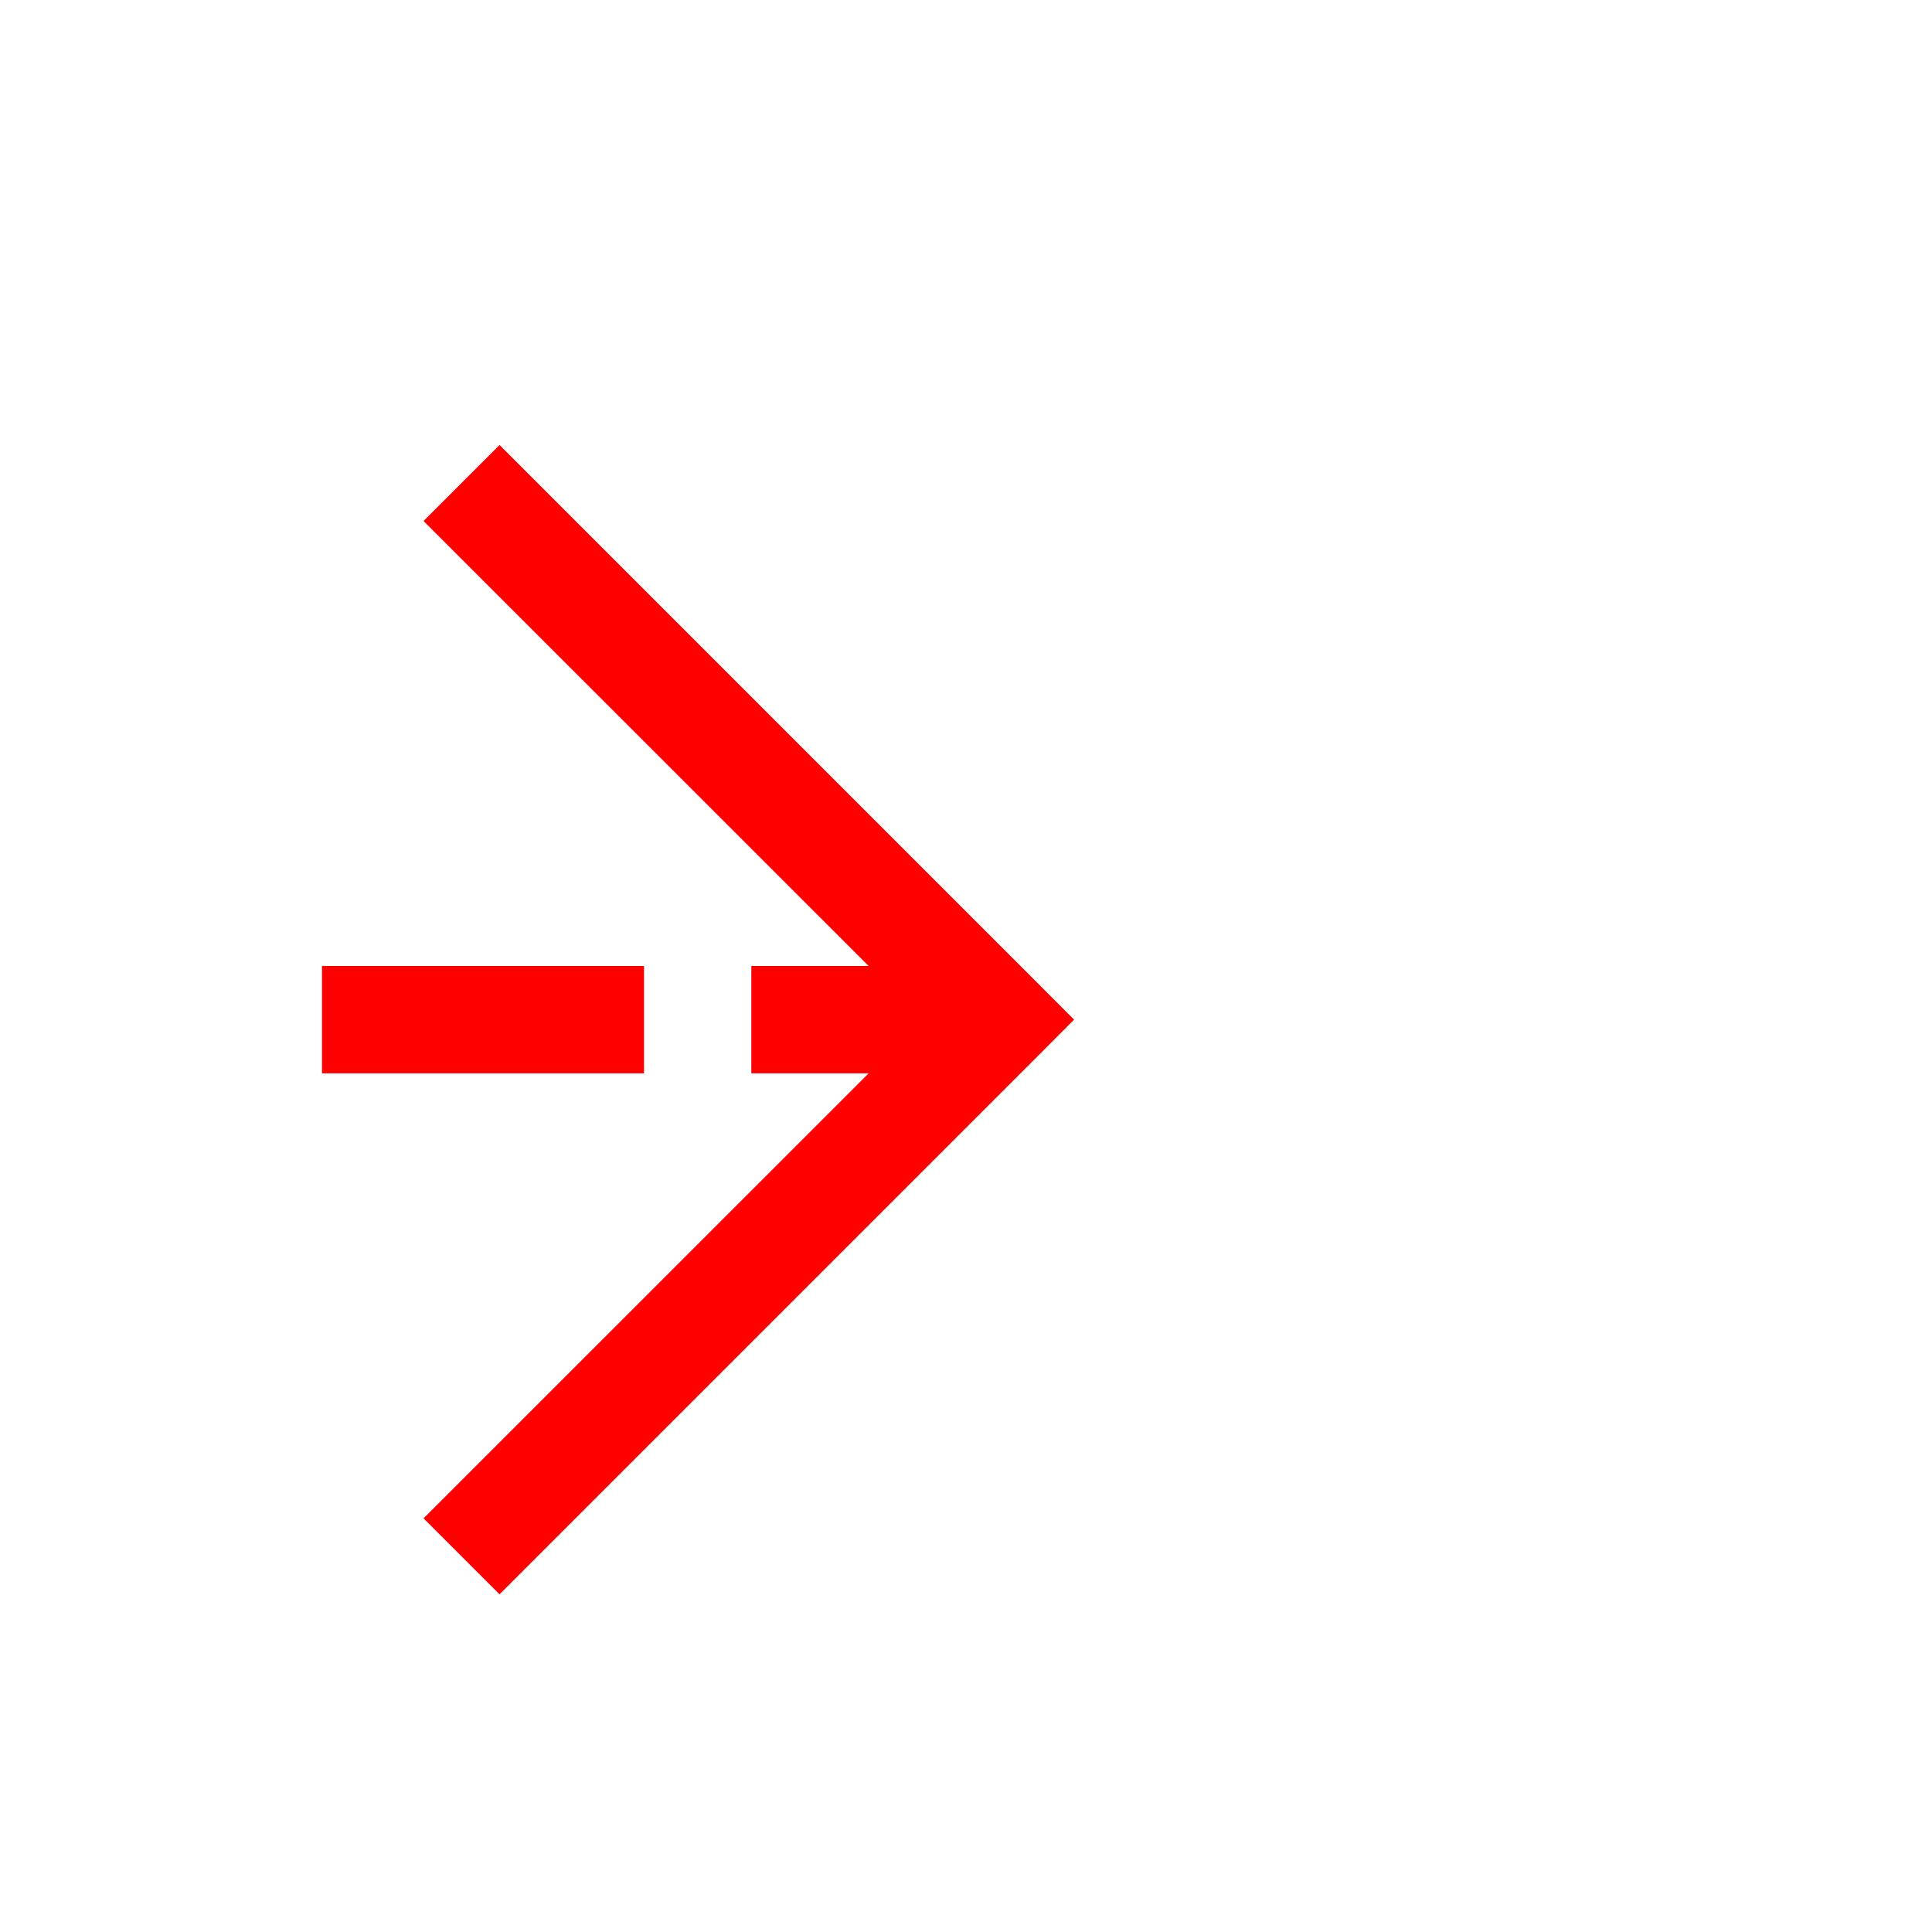 ﻿<?xml version="1.0" encoding="utf-8"?>
<svg version="1.1" xmlns:xlink="http://www.w3.org/1999/xlink" width="18px" height="18px" preserveAspectRatio="xMinYMid meet" viewBox="588 83  18 16" xmlns="http://www.w3.org/2000/svg">
  <defs>
    <mask fill="white" id="clip251">
      <path d="M 547 79  L 591 79  L 591 103  L 547 103  Z M 541 79  L 607 79  L 607 103  L 541 103  Z " fill-rule="evenodd" />
    </mask>
  </defs>
  <path d="M 547 91.5  L 541 91.5  M 591 91.5  L 597 91.5  " stroke-width="1" stroke-dasharray="3,1" stroke="#ff0000" fill="none" />
  <path d="M 591.946 86.854  L 596.593 91.5  L 591.946 96.146  L 592.654 96.854  L 597.654 91.854  L 598.007 91.5  L 597.654 91.146  L 592.654 86.146  L 591.946 86.854  Z " fill-rule="nonzero" fill="#ff0000" stroke="none" mask="url(#clip251)" />
</svg>